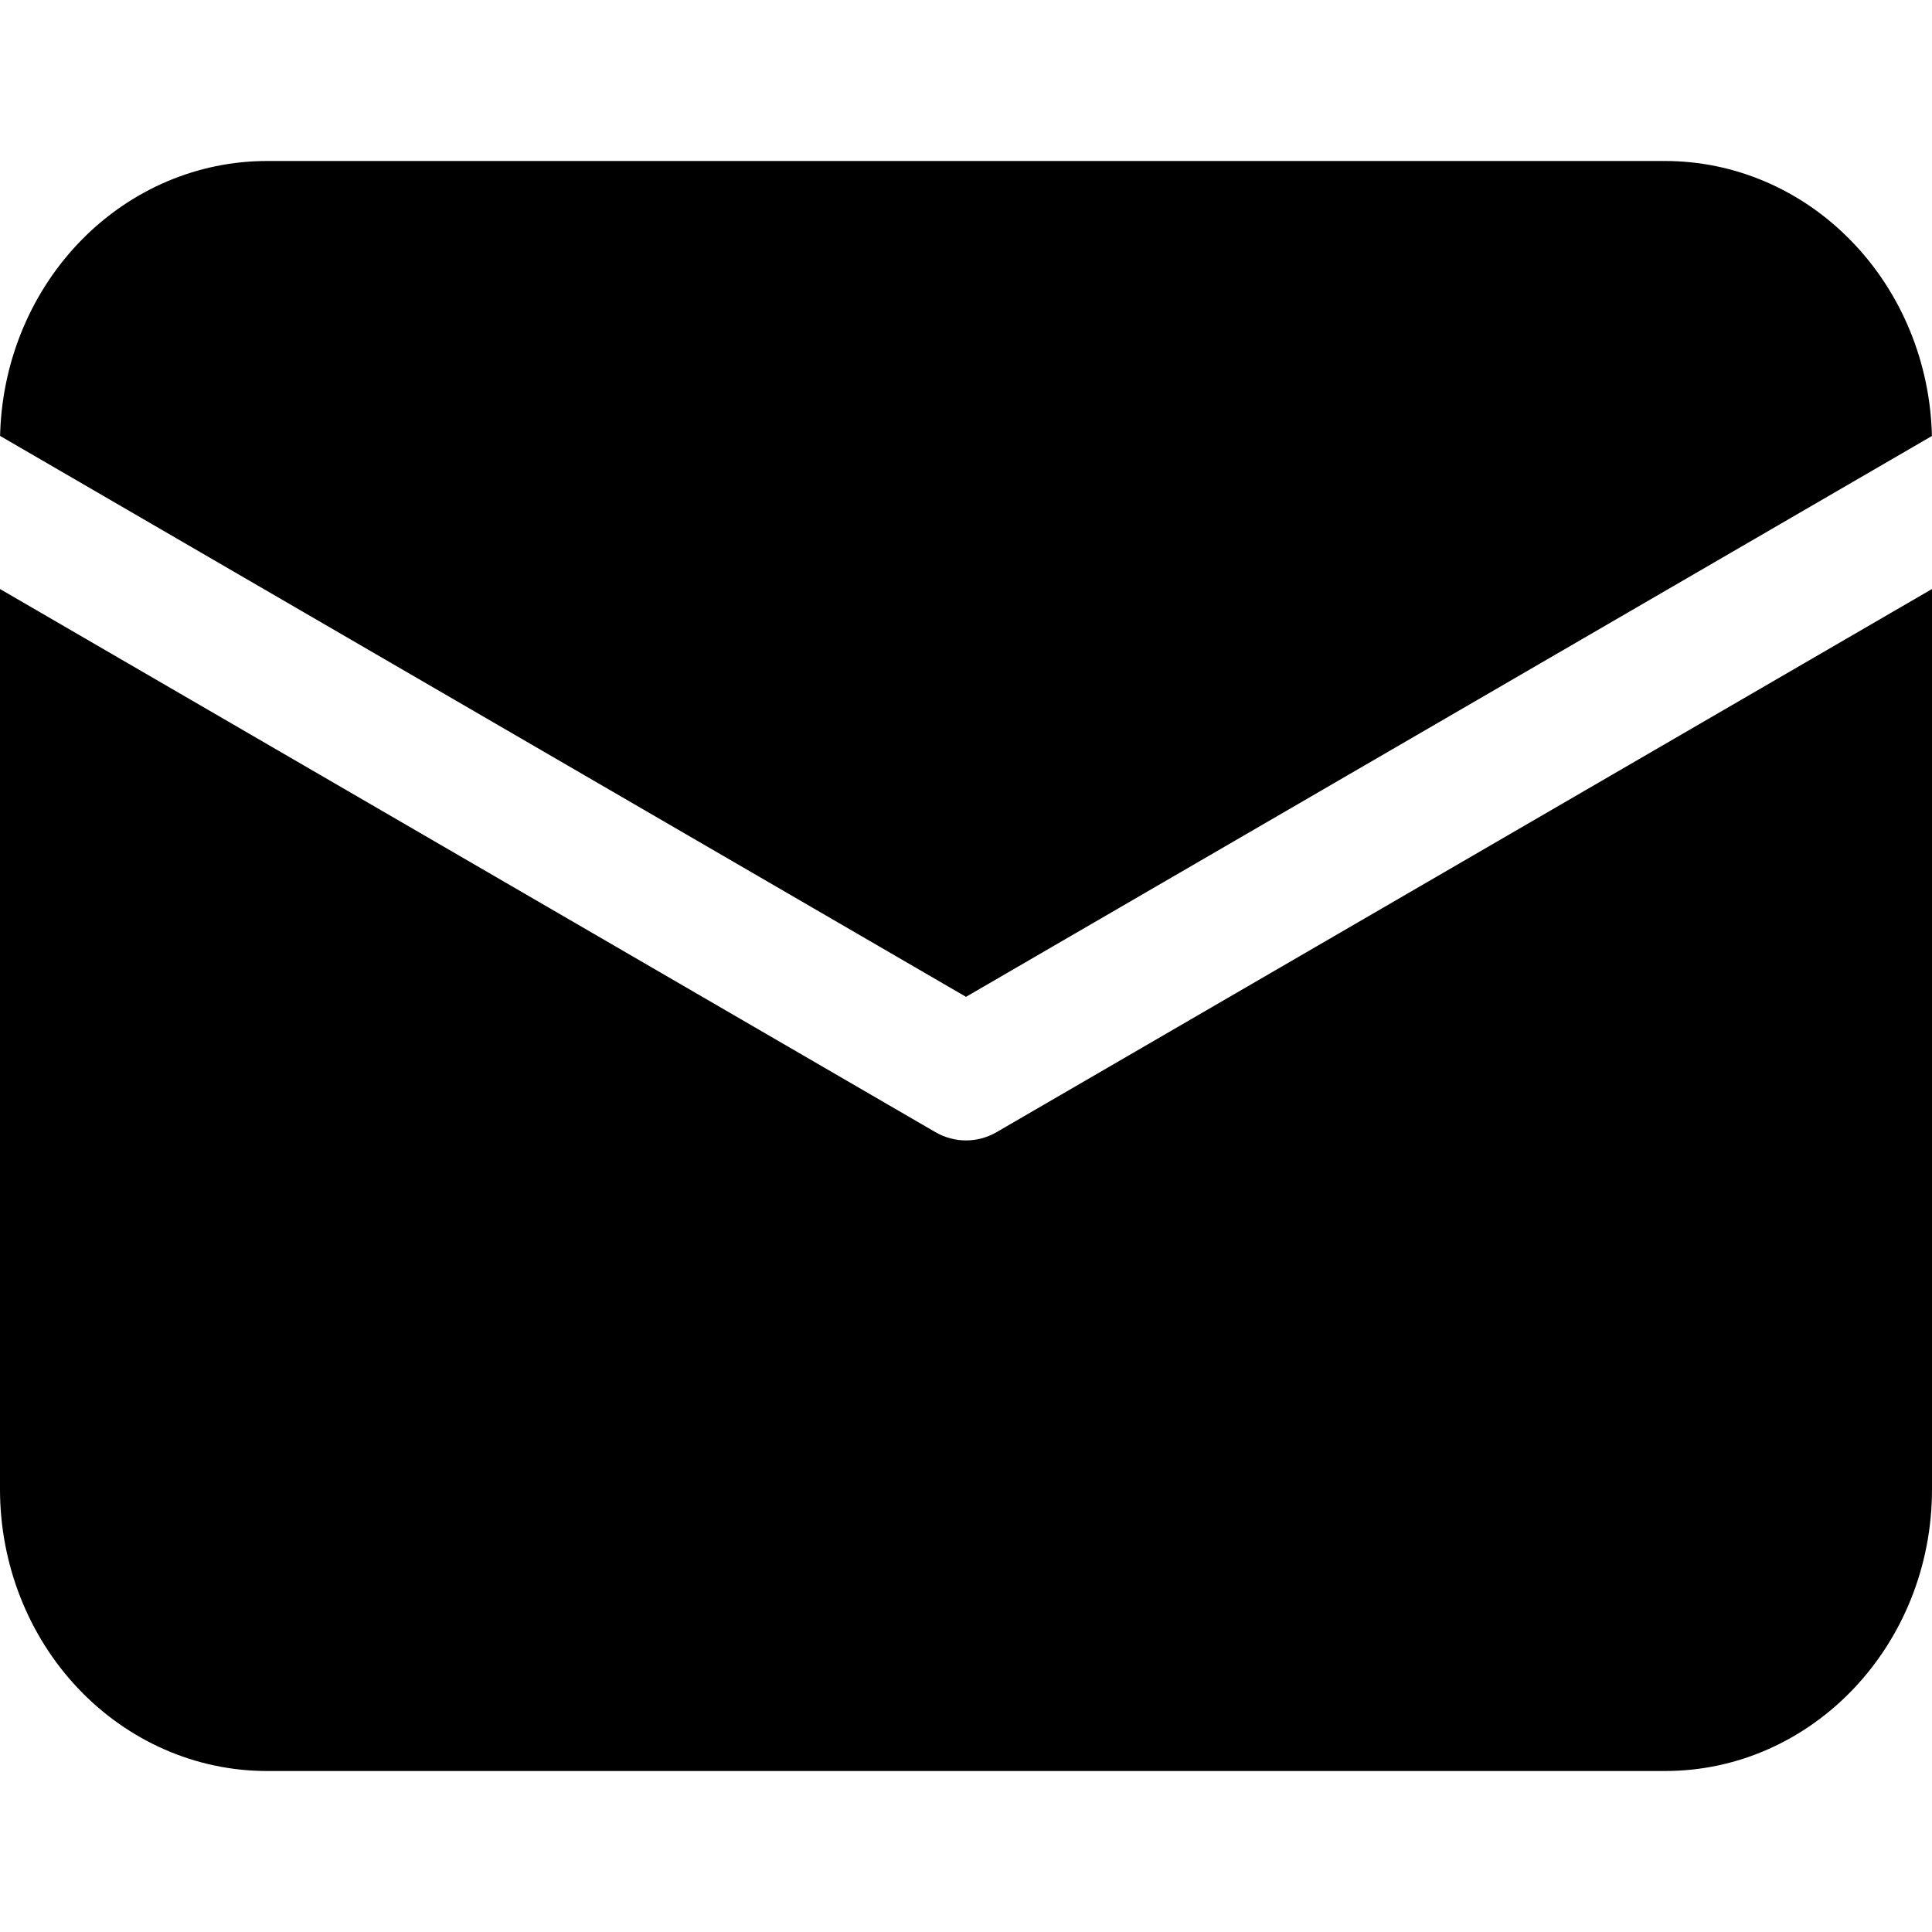 <svg width="24" height="24" viewBox="0 0 24 24" fill="none" xmlns="http://www.w3.org/2000/svg">
<path d="M24 7.317V18.5C24 20.433 22.516 22 20.684 22H3.316C2.436 22 1.593 21.631 0.971 20.975C0.349 20.319 0 19.428 0 18.5V7.317L11.62 14.064C11.857 14.201 12.144 14.201 12.38 14.064L24 7.317V7.317ZM20.684 2C21.55 2 22.381 2.357 23 2.996C23.62 3.634 23.978 4.503 23.999 5.416L12 12.383L0.001 5.415L0.003 5.355C0.038 4.453 0.402 3.6 1.02 2.974C1.637 2.349 2.46 2 3.316 2H20.684Z" fill="black"/>
</svg>
